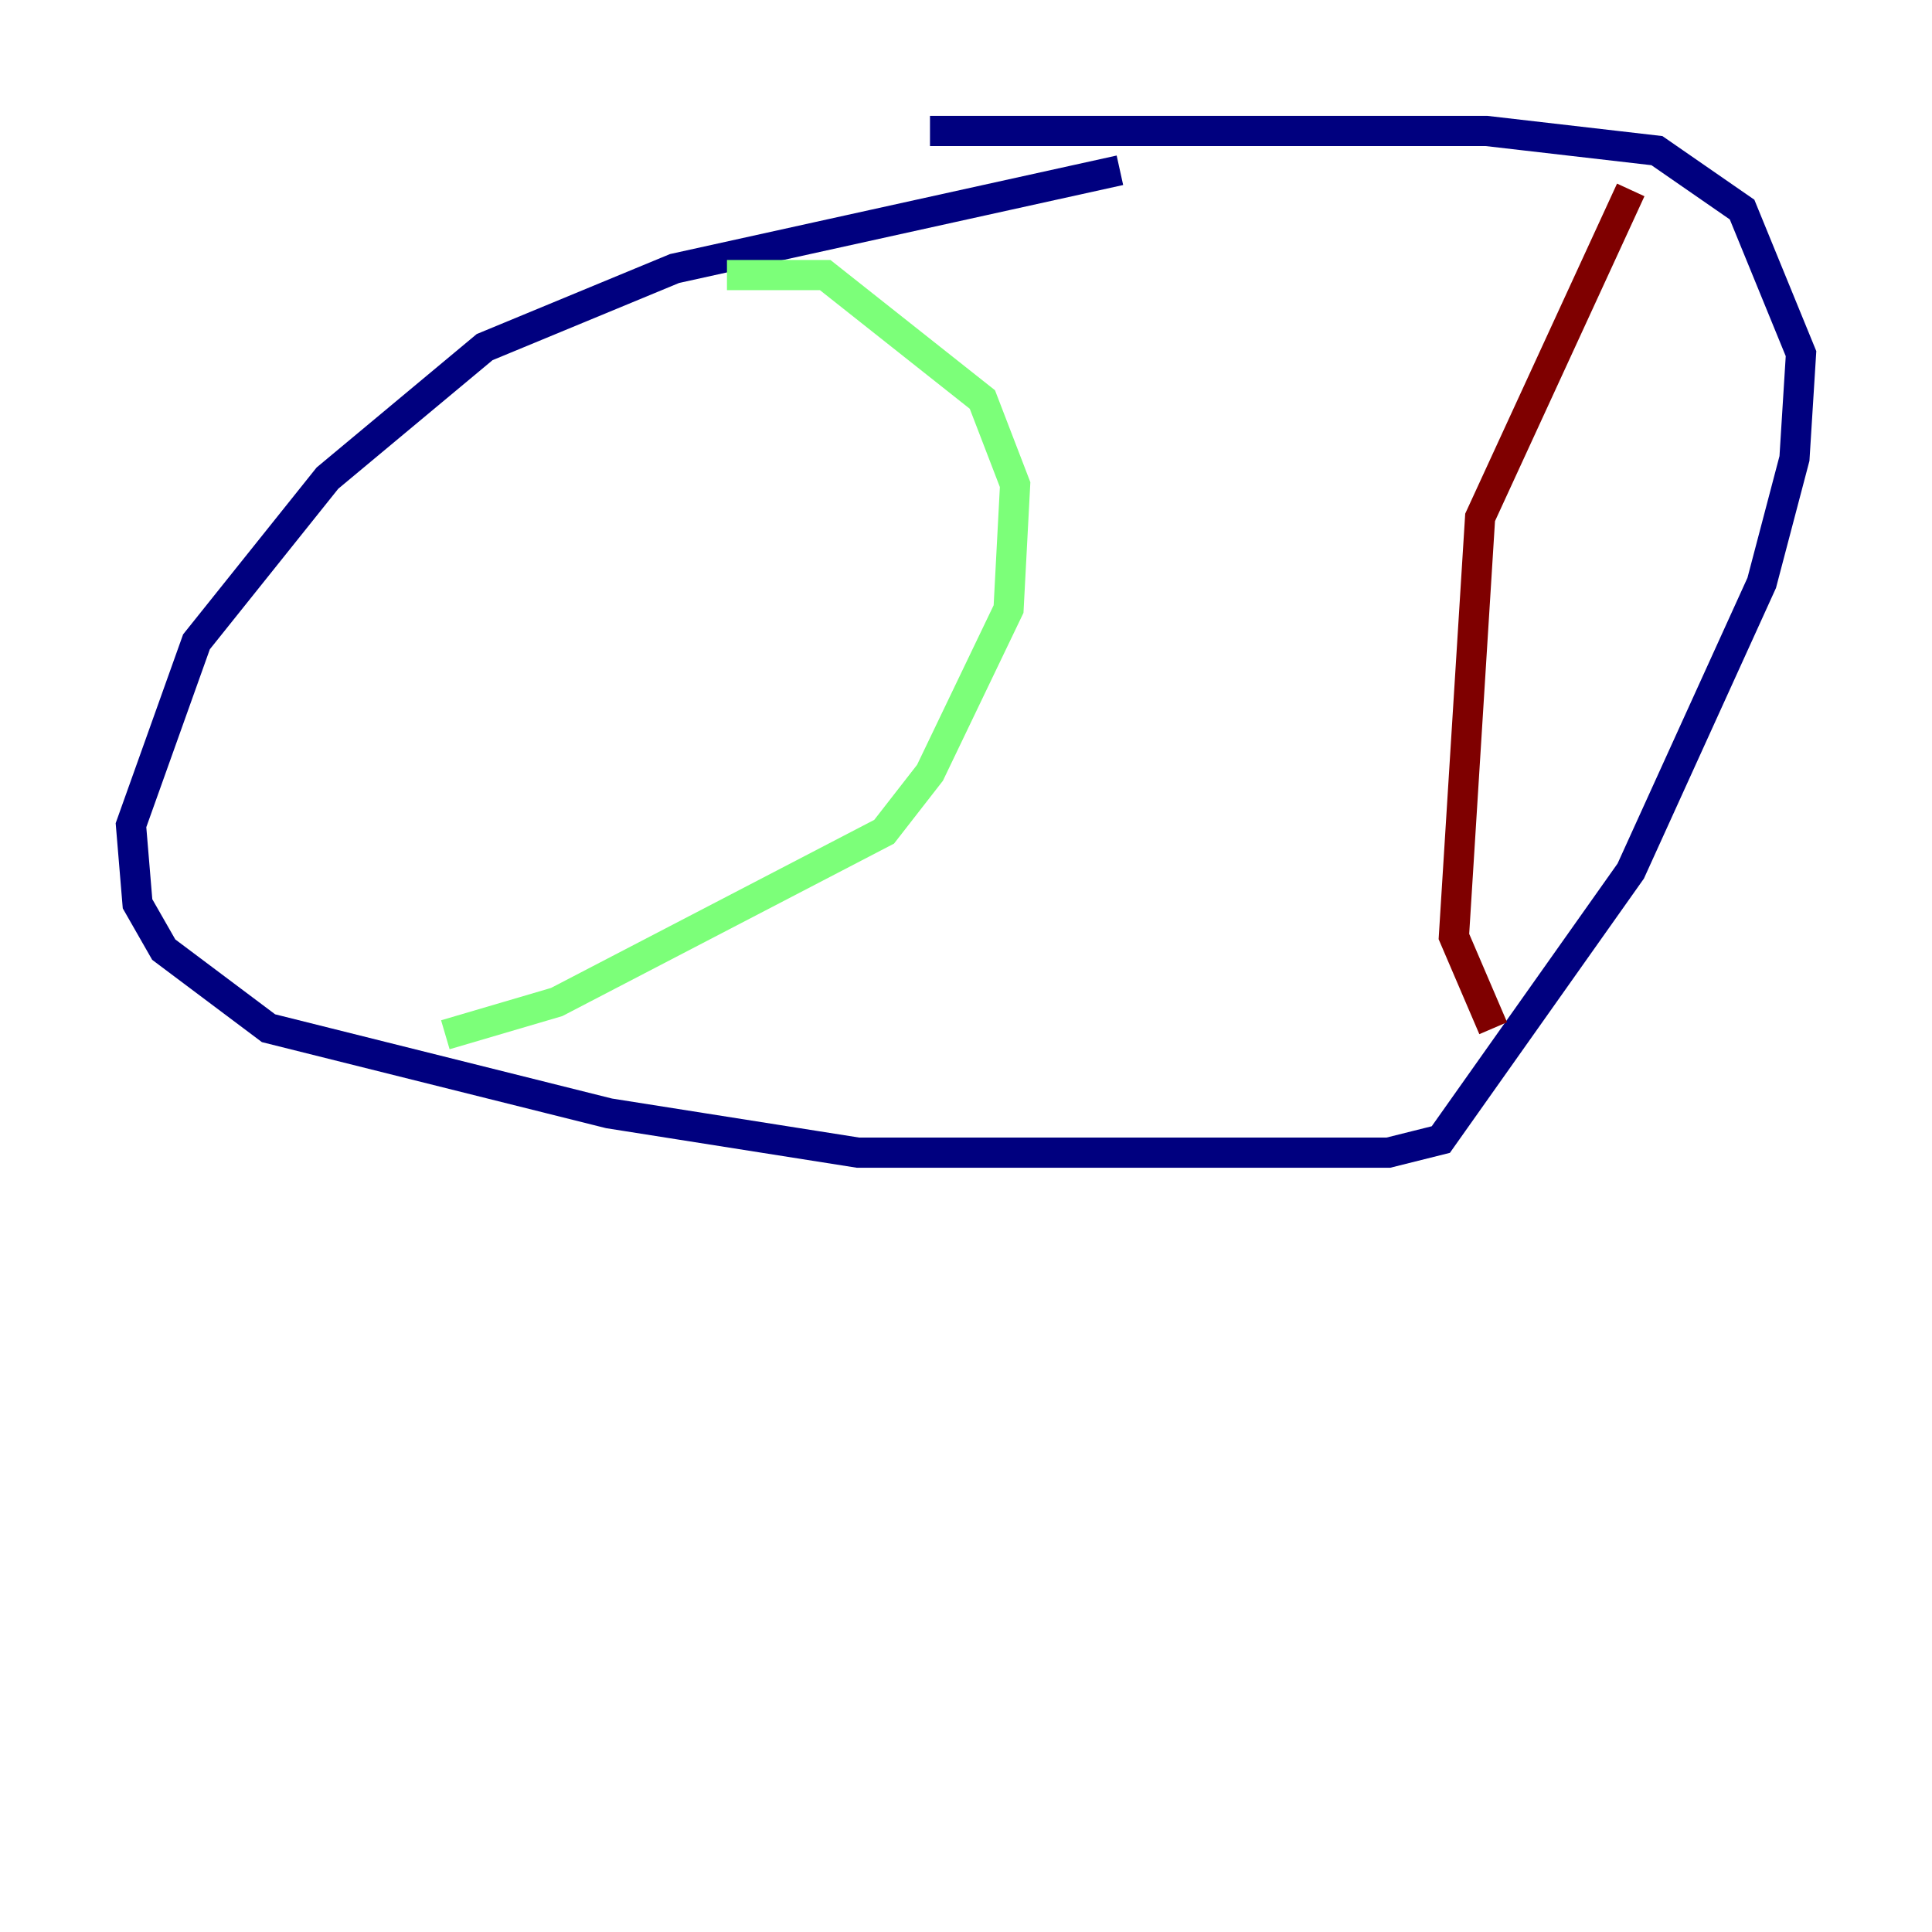<?xml version="1.0" encoding="utf-8" ?>
<svg baseProfile="tiny" height="128" version="1.2" viewBox="0,0,128,128" width="128" xmlns="http://www.w3.org/2000/svg" xmlns:ev="http://www.w3.org/2001/xml-events" xmlns:xlink="http://www.w3.org/1999/xlink"><defs /><polyline fill="none" points="74.197,11.281 44.691,17.79 32.108,22.997 21.695,31.675 13.017,42.522 8.678,54.671 9.112,59.878 10.848,62.915 17.79,68.122 40.352,73.763 56.841,76.366 91.986,76.366 95.458,75.498 108.041,57.709 116.719,38.617 118.888,30.373 119.322,23.43 115.417,13.885 109.776,9.98 98.495,8.678 61.614,8.678" stroke="#00007f" stroke-width="2" /><polyline fill="none" points="48.163,18.224 54.671,18.224 65.085,26.468 67.254,32.108 66.82,40.352 61.614,51.2 58.576,55.105 36.881,66.386 29.505,68.556" stroke="#7cff79" stroke-width="2" /><polyline fill="none" points="108.041,12.583 98.061,34.278 96.325,62.047 98.929,68.122" stroke="#7f0000" stroke-width="2" /></svg>